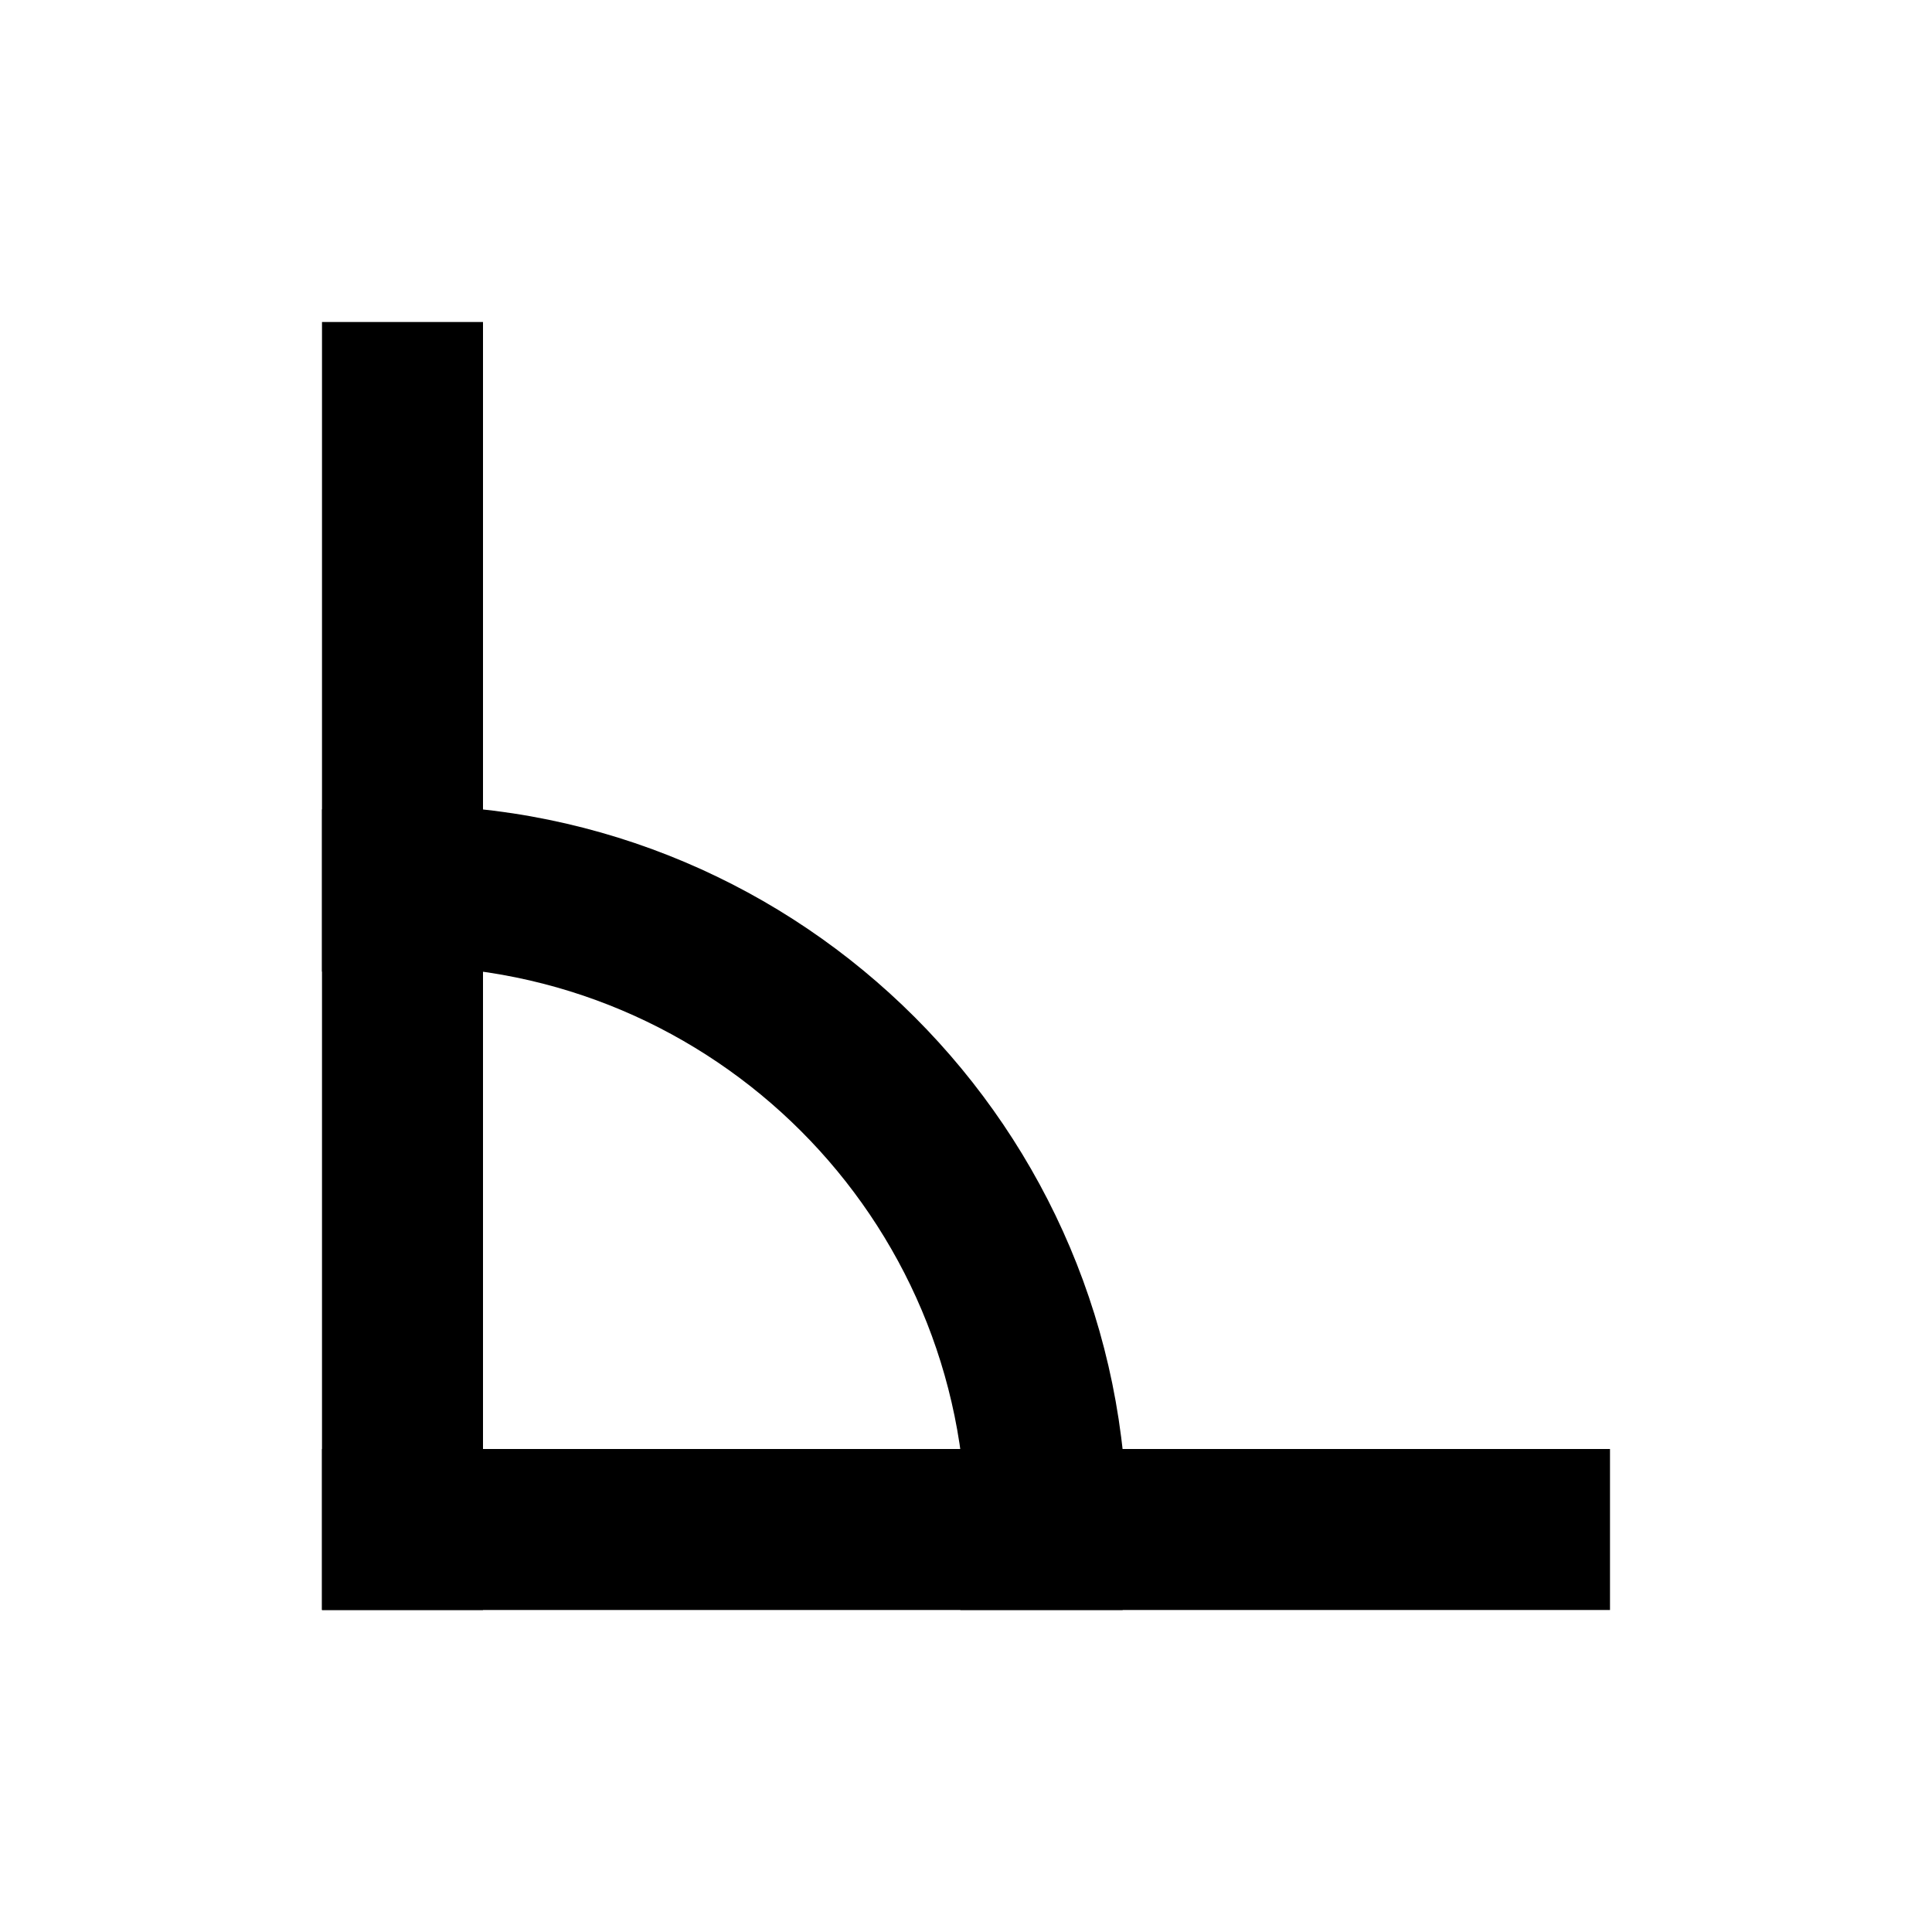 <svg width="12" height="12" viewBox="0 0 12 12" fill="none" xmlns="http://www.w3.org/2000/svg">
<path d="M2 2H3V10H2V2Z" fill="currentColor"/>
<path d="M2 9H10V10H2V9Z" fill="currentColor"/>
<path fill-rule="evenodd" clip-rule="evenodd" d="M6.973 10C6.991 9.836 7 9.669 7 9.5C7 7.015 4.985 5 2.5 5C2.331 5 2.164 5.009 2 5.027V6.035C2.163 6.012 2.33 6 2.5 6C4.433 6 6 7.567 6 9.5C6 9.67 5.988 9.837 5.965 10H6.973Z" fill="currentColor"/>
</svg>
